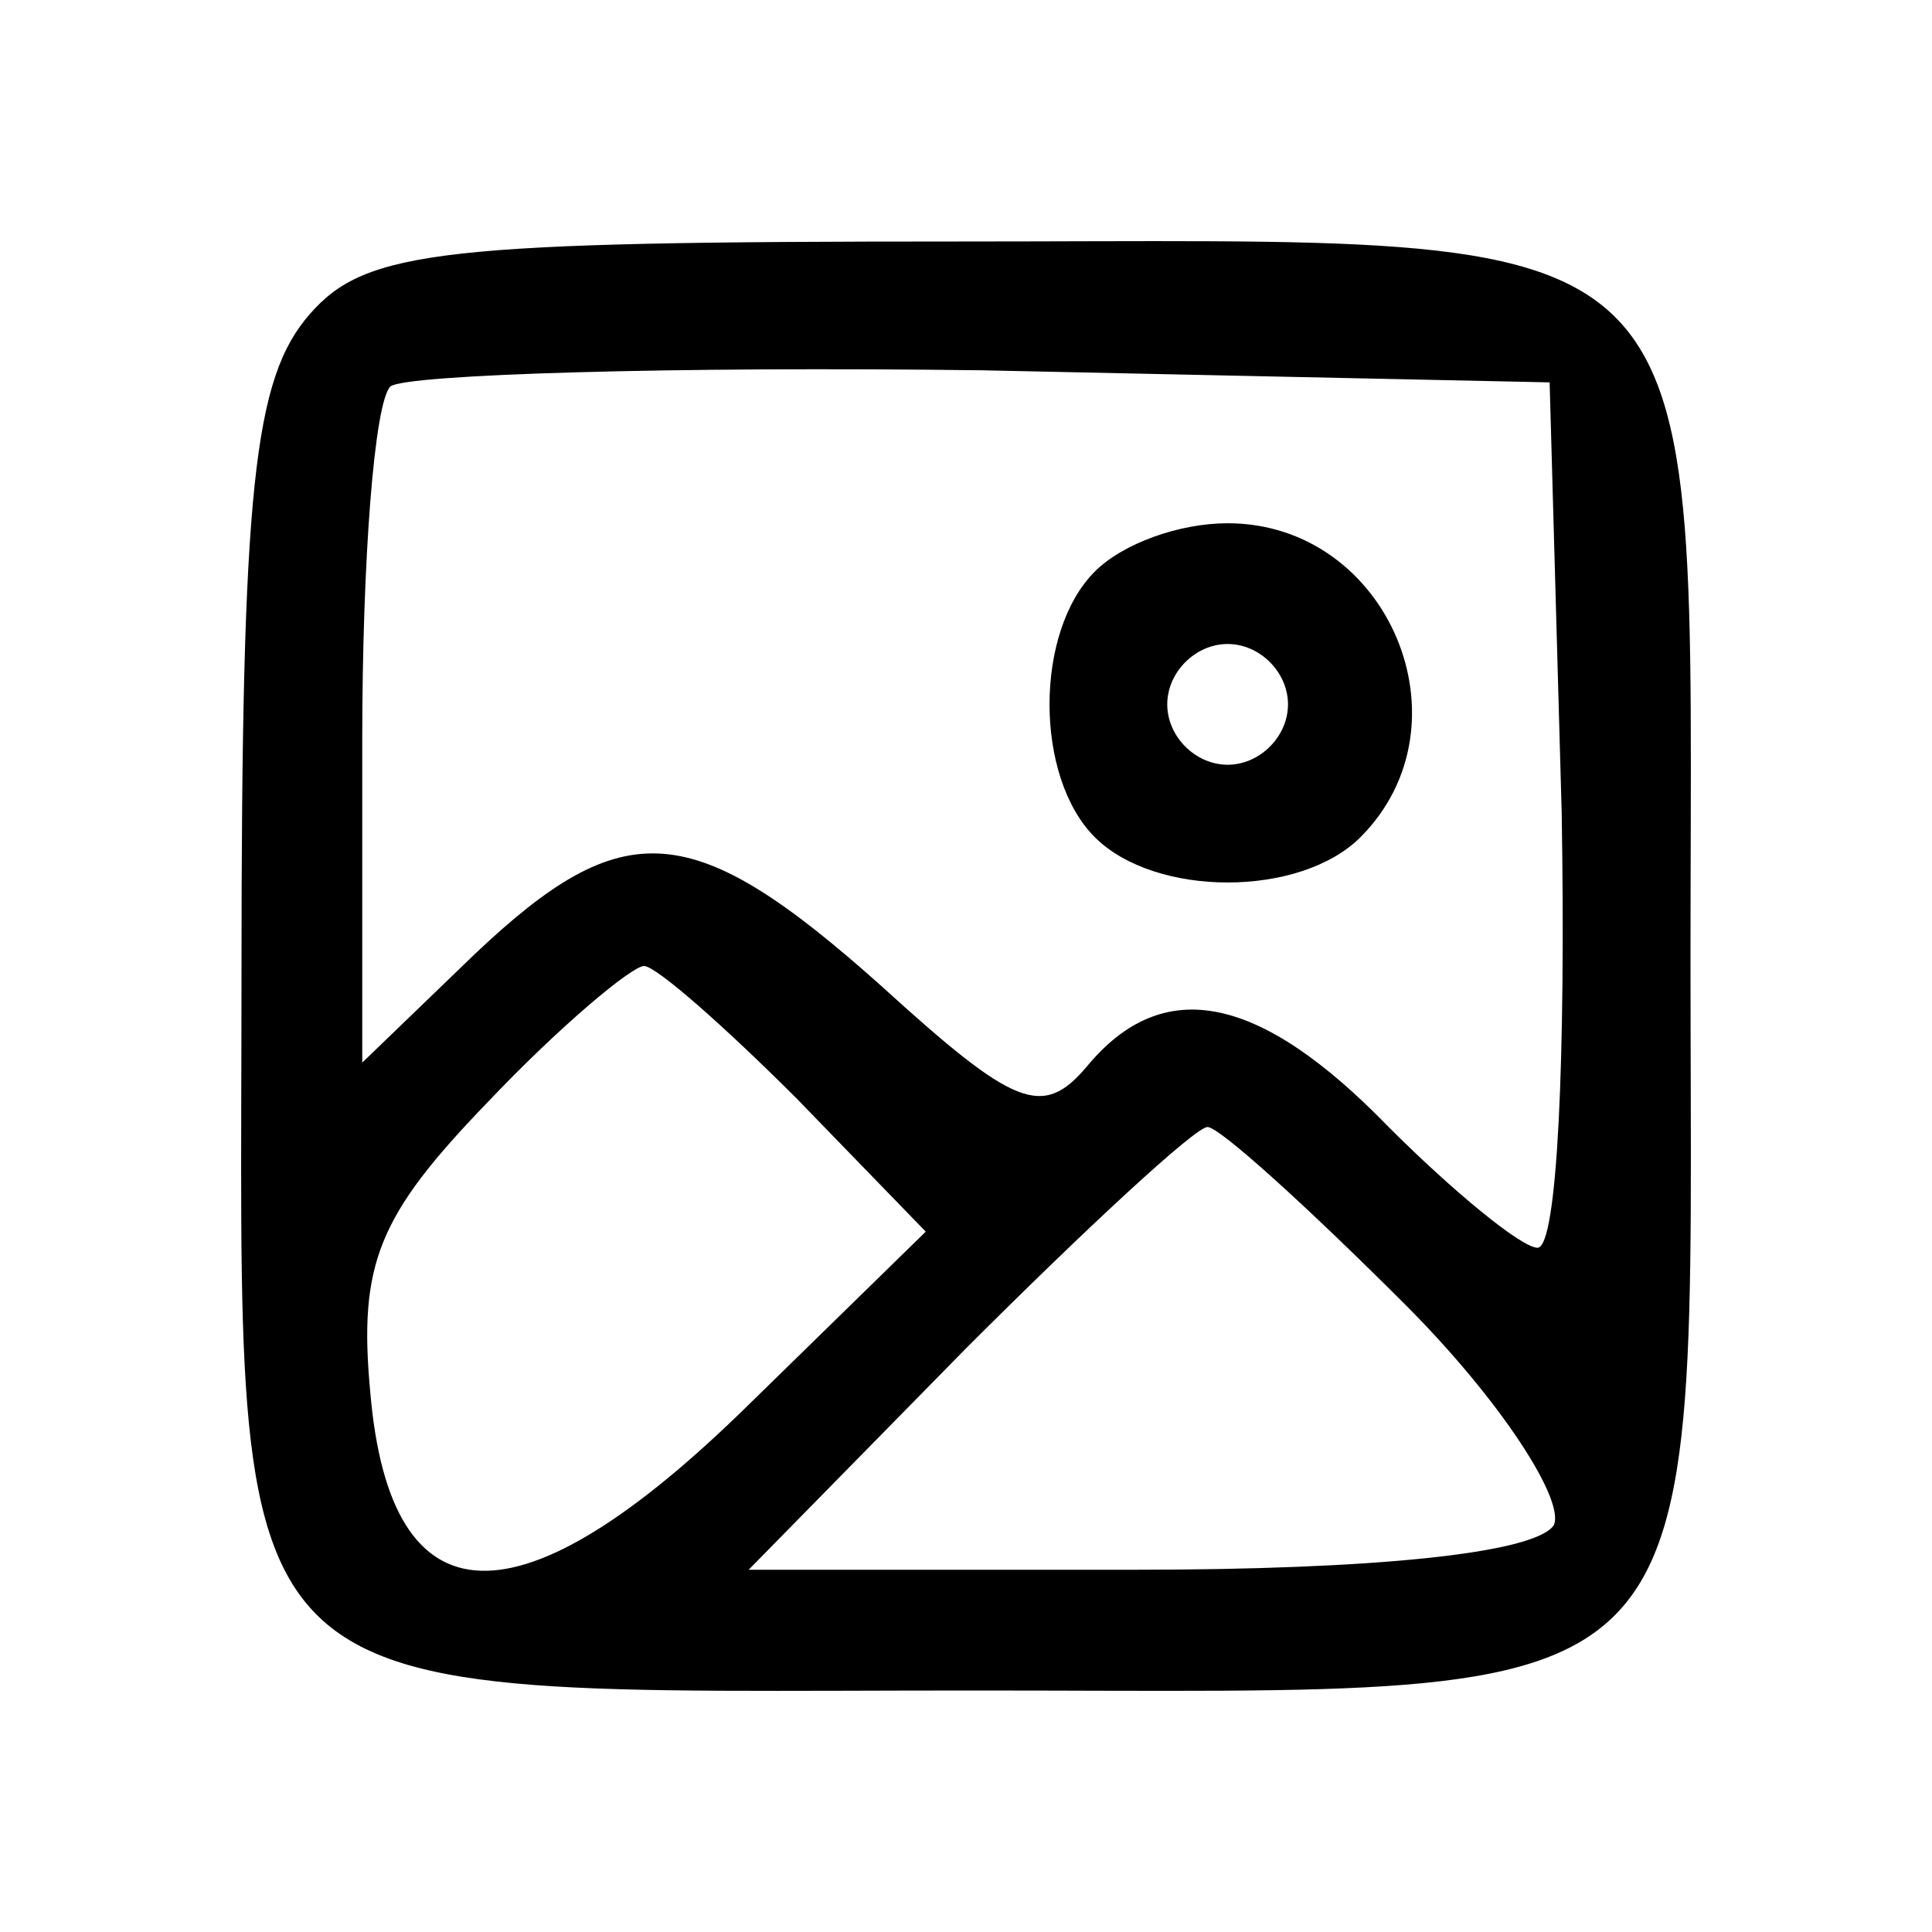 <?xml version="1.0" standalone="no"?>
<!DOCTYPE svg PUBLIC "-//W3C//DTD SVG 20010904//EN"
 "http://www.w3.org/TR/2001/REC-SVG-20010904/DTD/svg10.dtd">
<svg version="1.0" xmlns="http://www.w3.org/2000/svg"
 width="48pt" height="48pt" viewBox="0 0 48 48"
 preserveAspectRatio="xMidYMid meet">

<g transform="translate(0,48) scale(0.1,-0.1)"
fill="#000000" stroke="none">
<path d="M77 402 c-14 -16 -17 -43 -17 -164 0 -188 -10 -178 182 -178 188 0
178 -10 178 182 0 188 10 178 -182 178 -128 0 -147 -2 -161 -18z m311 -124 c1
-60 -1 -108 -6 -108 -4 0 -21 14 -37 30 -32 33 -56 38 -75 15 -11 -13 -18 -10
-51 20 -47 42 -64 43 -101 8 l-28 -27 0 80 c0 45 3 84 7 88 4 3 70 5 147 4
l141 -3 3 -107z m-190 -71 l32 -33 -44 -43 c-57 -56 -89 -55 -94 3 -3 32 2 44
29 72 18 19 36 34 39 34 3 0 20 -15 38 -33z m151 -51 c24 -24 40 -49 37 -55
-5 -7 -45 -11 -104 -11 l-96 0 54 55 c30 30 57 55 60 55 3 0 25 -20 49 -44z"/>
<path d="M272 338 c-15 -15 -15 -51 0 -66 15 -15 51 -15 66 0 28 28 7 78 -33
78 -12 0 -26 -5 -33 -12z m48 -33 c0 -8 -7 -15 -15 -15 -8 0 -15 7 -15 15 0 8
7 15 15 15 8 0 15 -7 15 -15z"/>
</g>
</svg>

